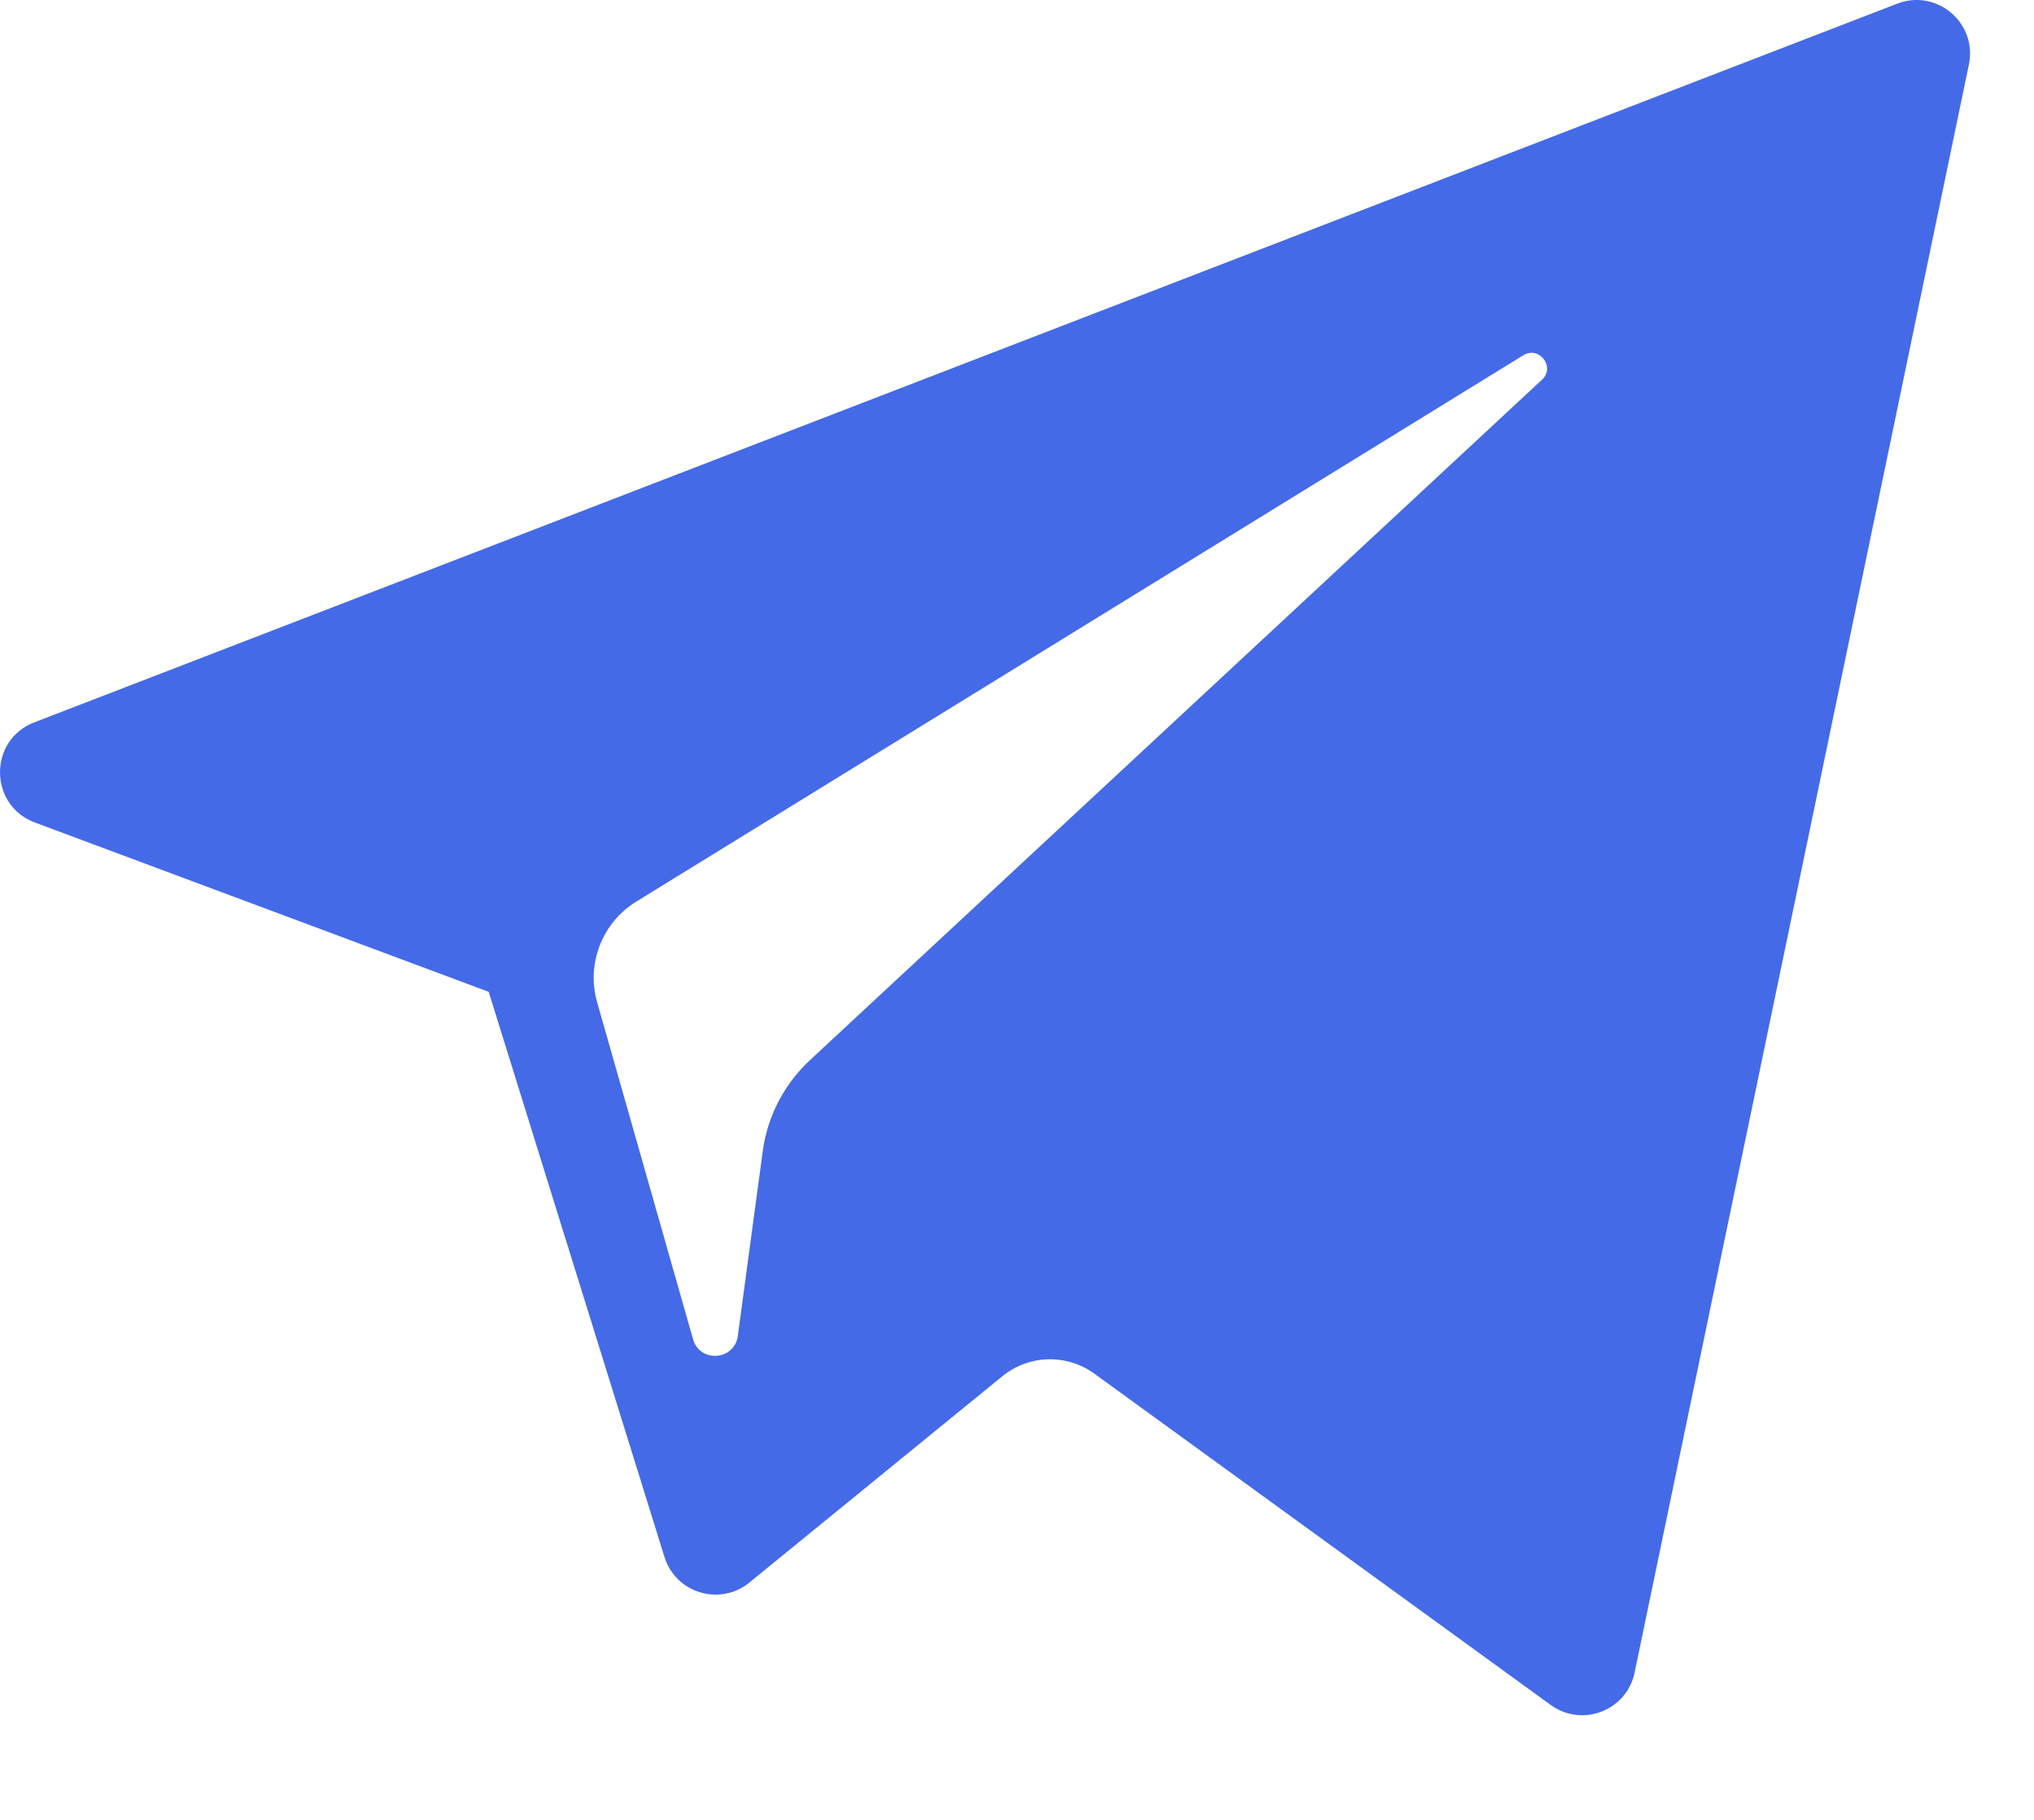 <svg width="19" height="17" viewBox="0 0 19 17" fill="none" xmlns="http://www.w3.org/2000/svg">
<path d="M0.325 7.683L4.565 9.265L6.207 14.544C6.312 14.882 6.725 15.007 7 14.783L9.363 12.856C9.611 12.654 9.964 12.644 10.223 12.832L14.486 15.927C14.78 16.14 15.195 15.979 15.269 15.625L18.392 0.602C18.472 0.215 18.092 -0.108 17.723 0.034L0.32 6.748C-0.109 6.913 -0.106 7.521 0.325 7.683ZM5.942 8.423L14.229 3.319C14.378 3.227 14.532 3.429 14.404 3.547L7.564 9.905C7.324 10.129 7.169 10.428 7.125 10.753L6.892 12.48C6.861 12.71 6.537 12.733 6.474 12.51L5.578 9.362C5.475 9.003 5.625 8.619 5.942 8.423Z" fill="#456AE7"/>
</svg>
